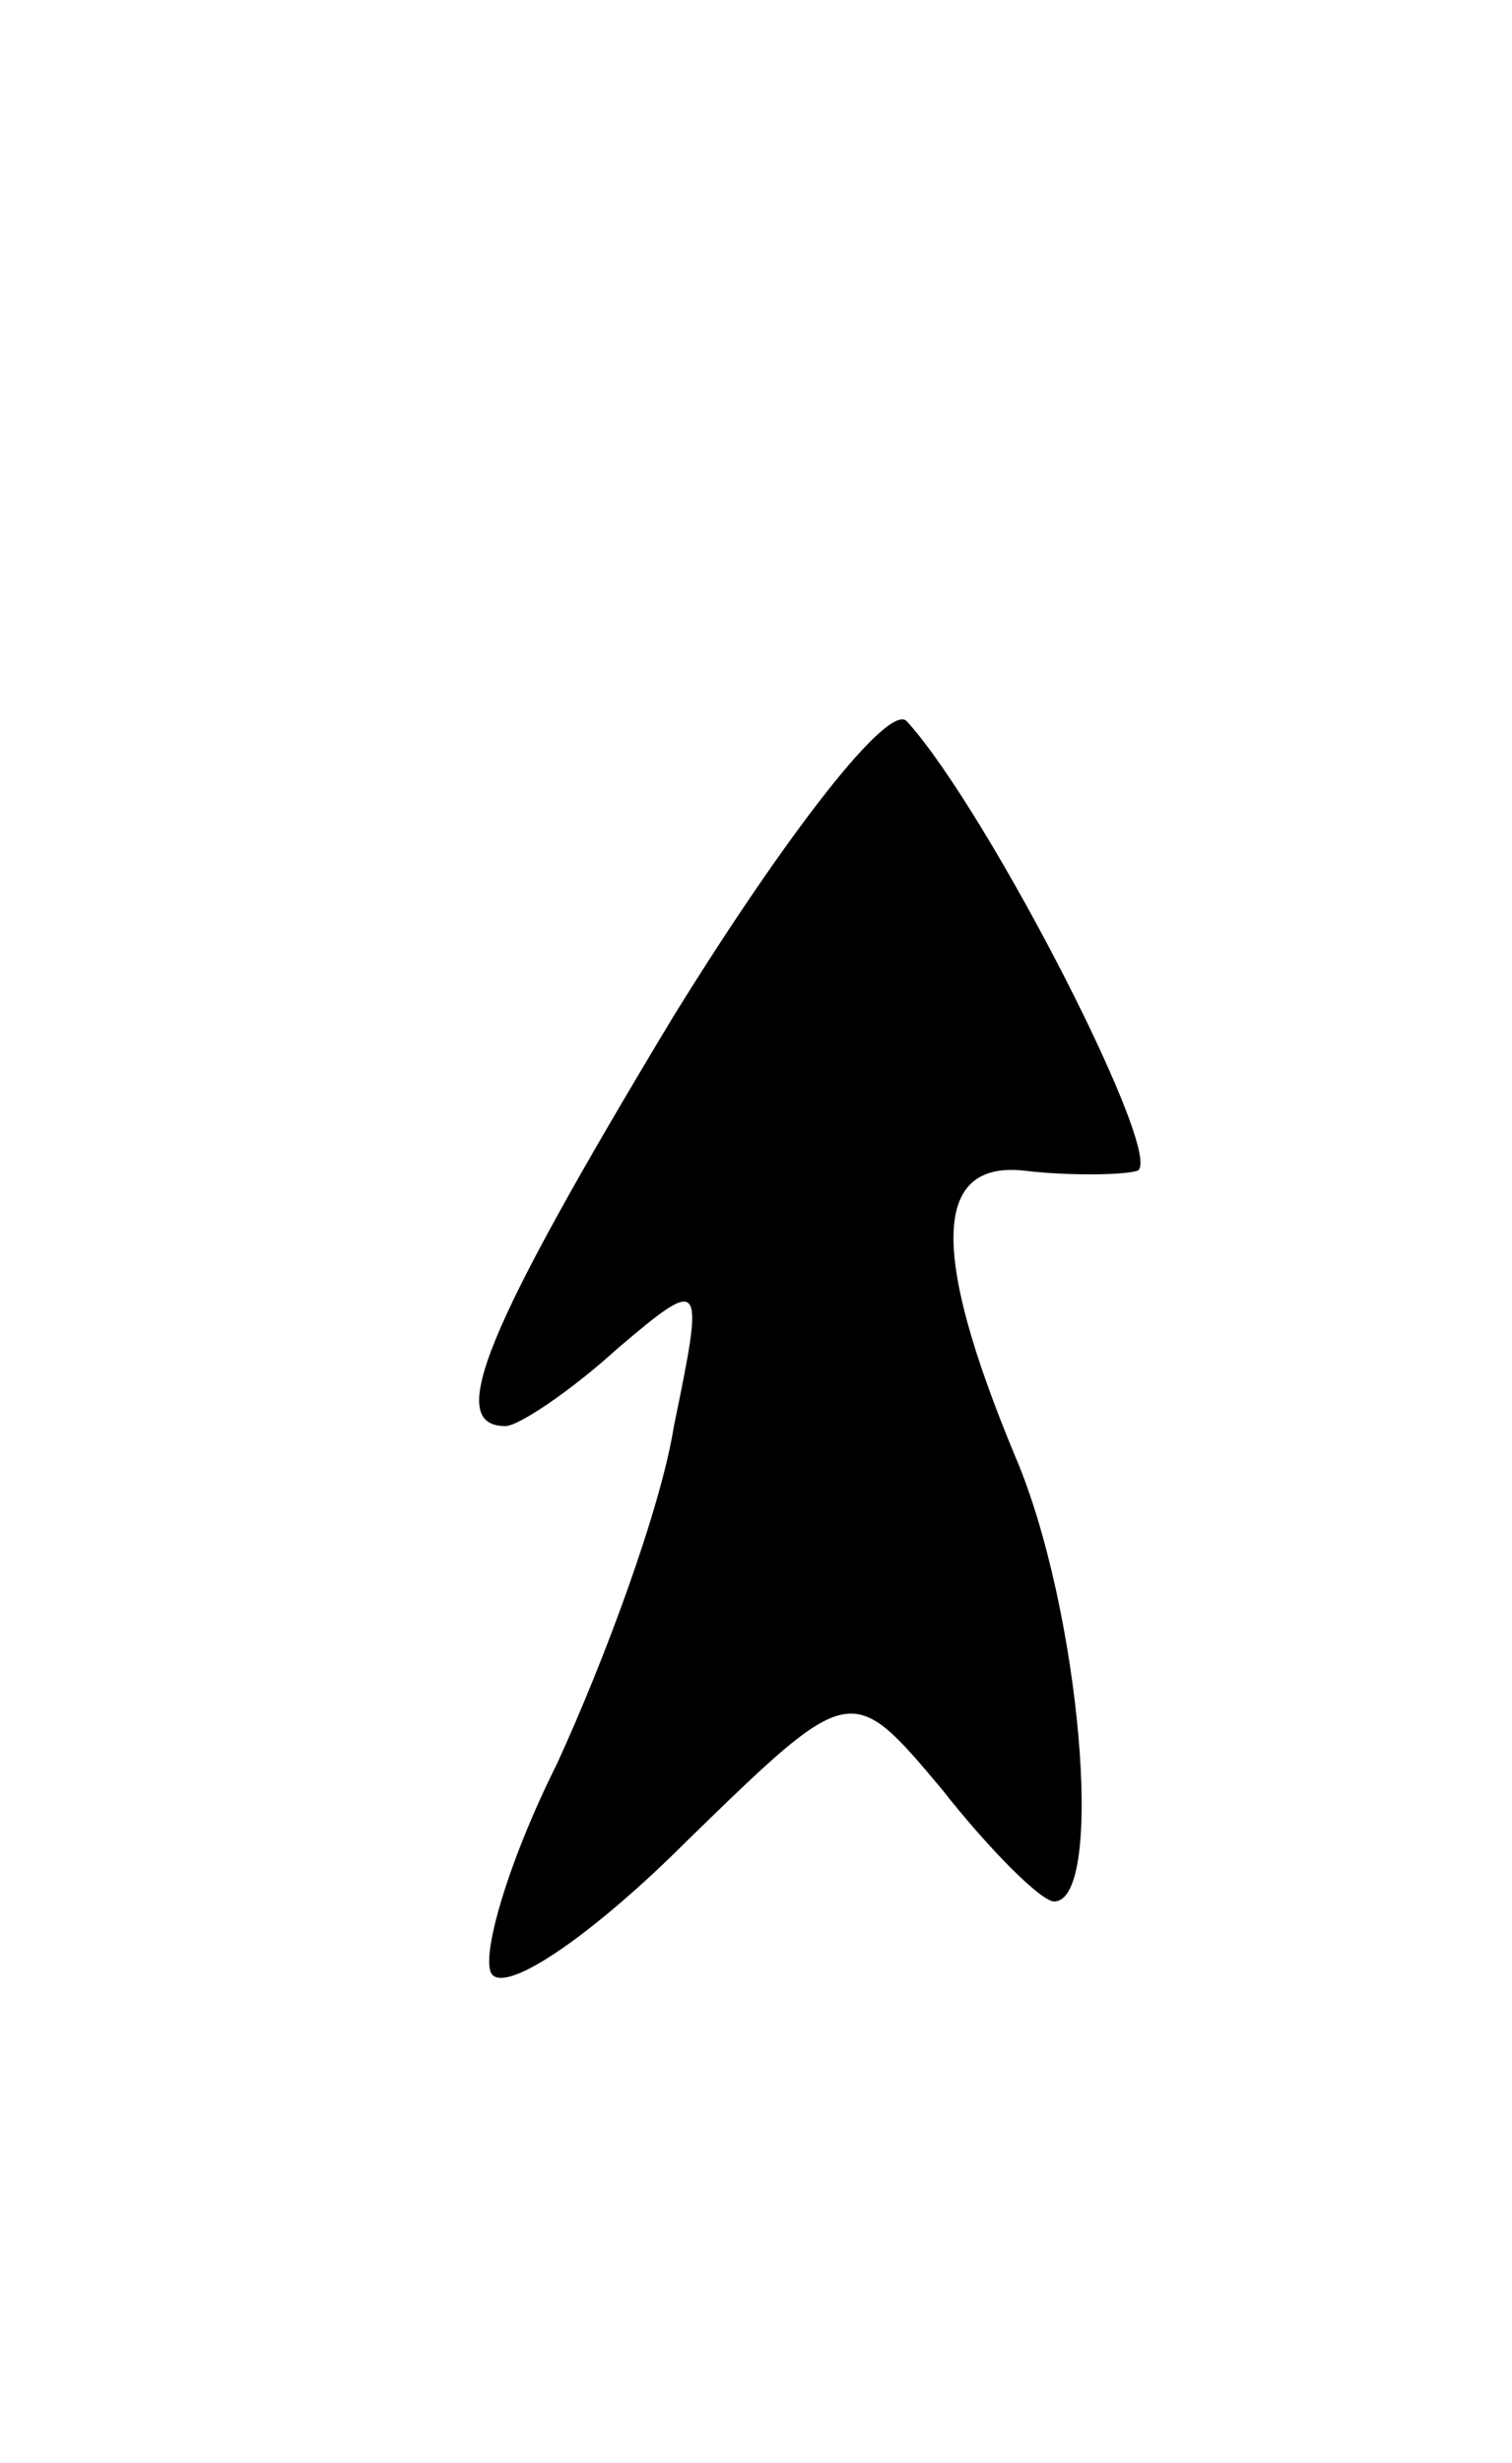 <svg version="1.0" xmlns="http://www.w3.org/2000/svg"
 width="35pt" height="57pt" viewBox="0 0 35 57"
 preserveAspectRatio="xMidYMid meet">
<g transform="translate(0,57) scale(0.1,-0.1)"
fill="#000000" stroke="none">
<path d="M156 335 c-44 -73 -53 -95 -39 -95 3 0 15 8 26 18 20 17 20 16 13
-18 -3 -19 -16 -54 -27 -78 -12 -24 -18 -46 -15 -49 4 -4 24 10 45 31 38 37
38 37 59 12 11 -14 23 -26 26 -26 12 0 6 68 -9 103 -20 48 -19 69 3 66 9 -1
21 -1 25 0 8 1 -34 83 -53 104 -4 5 -28 -26 -54 -68z"/>
</g>
</svg>
